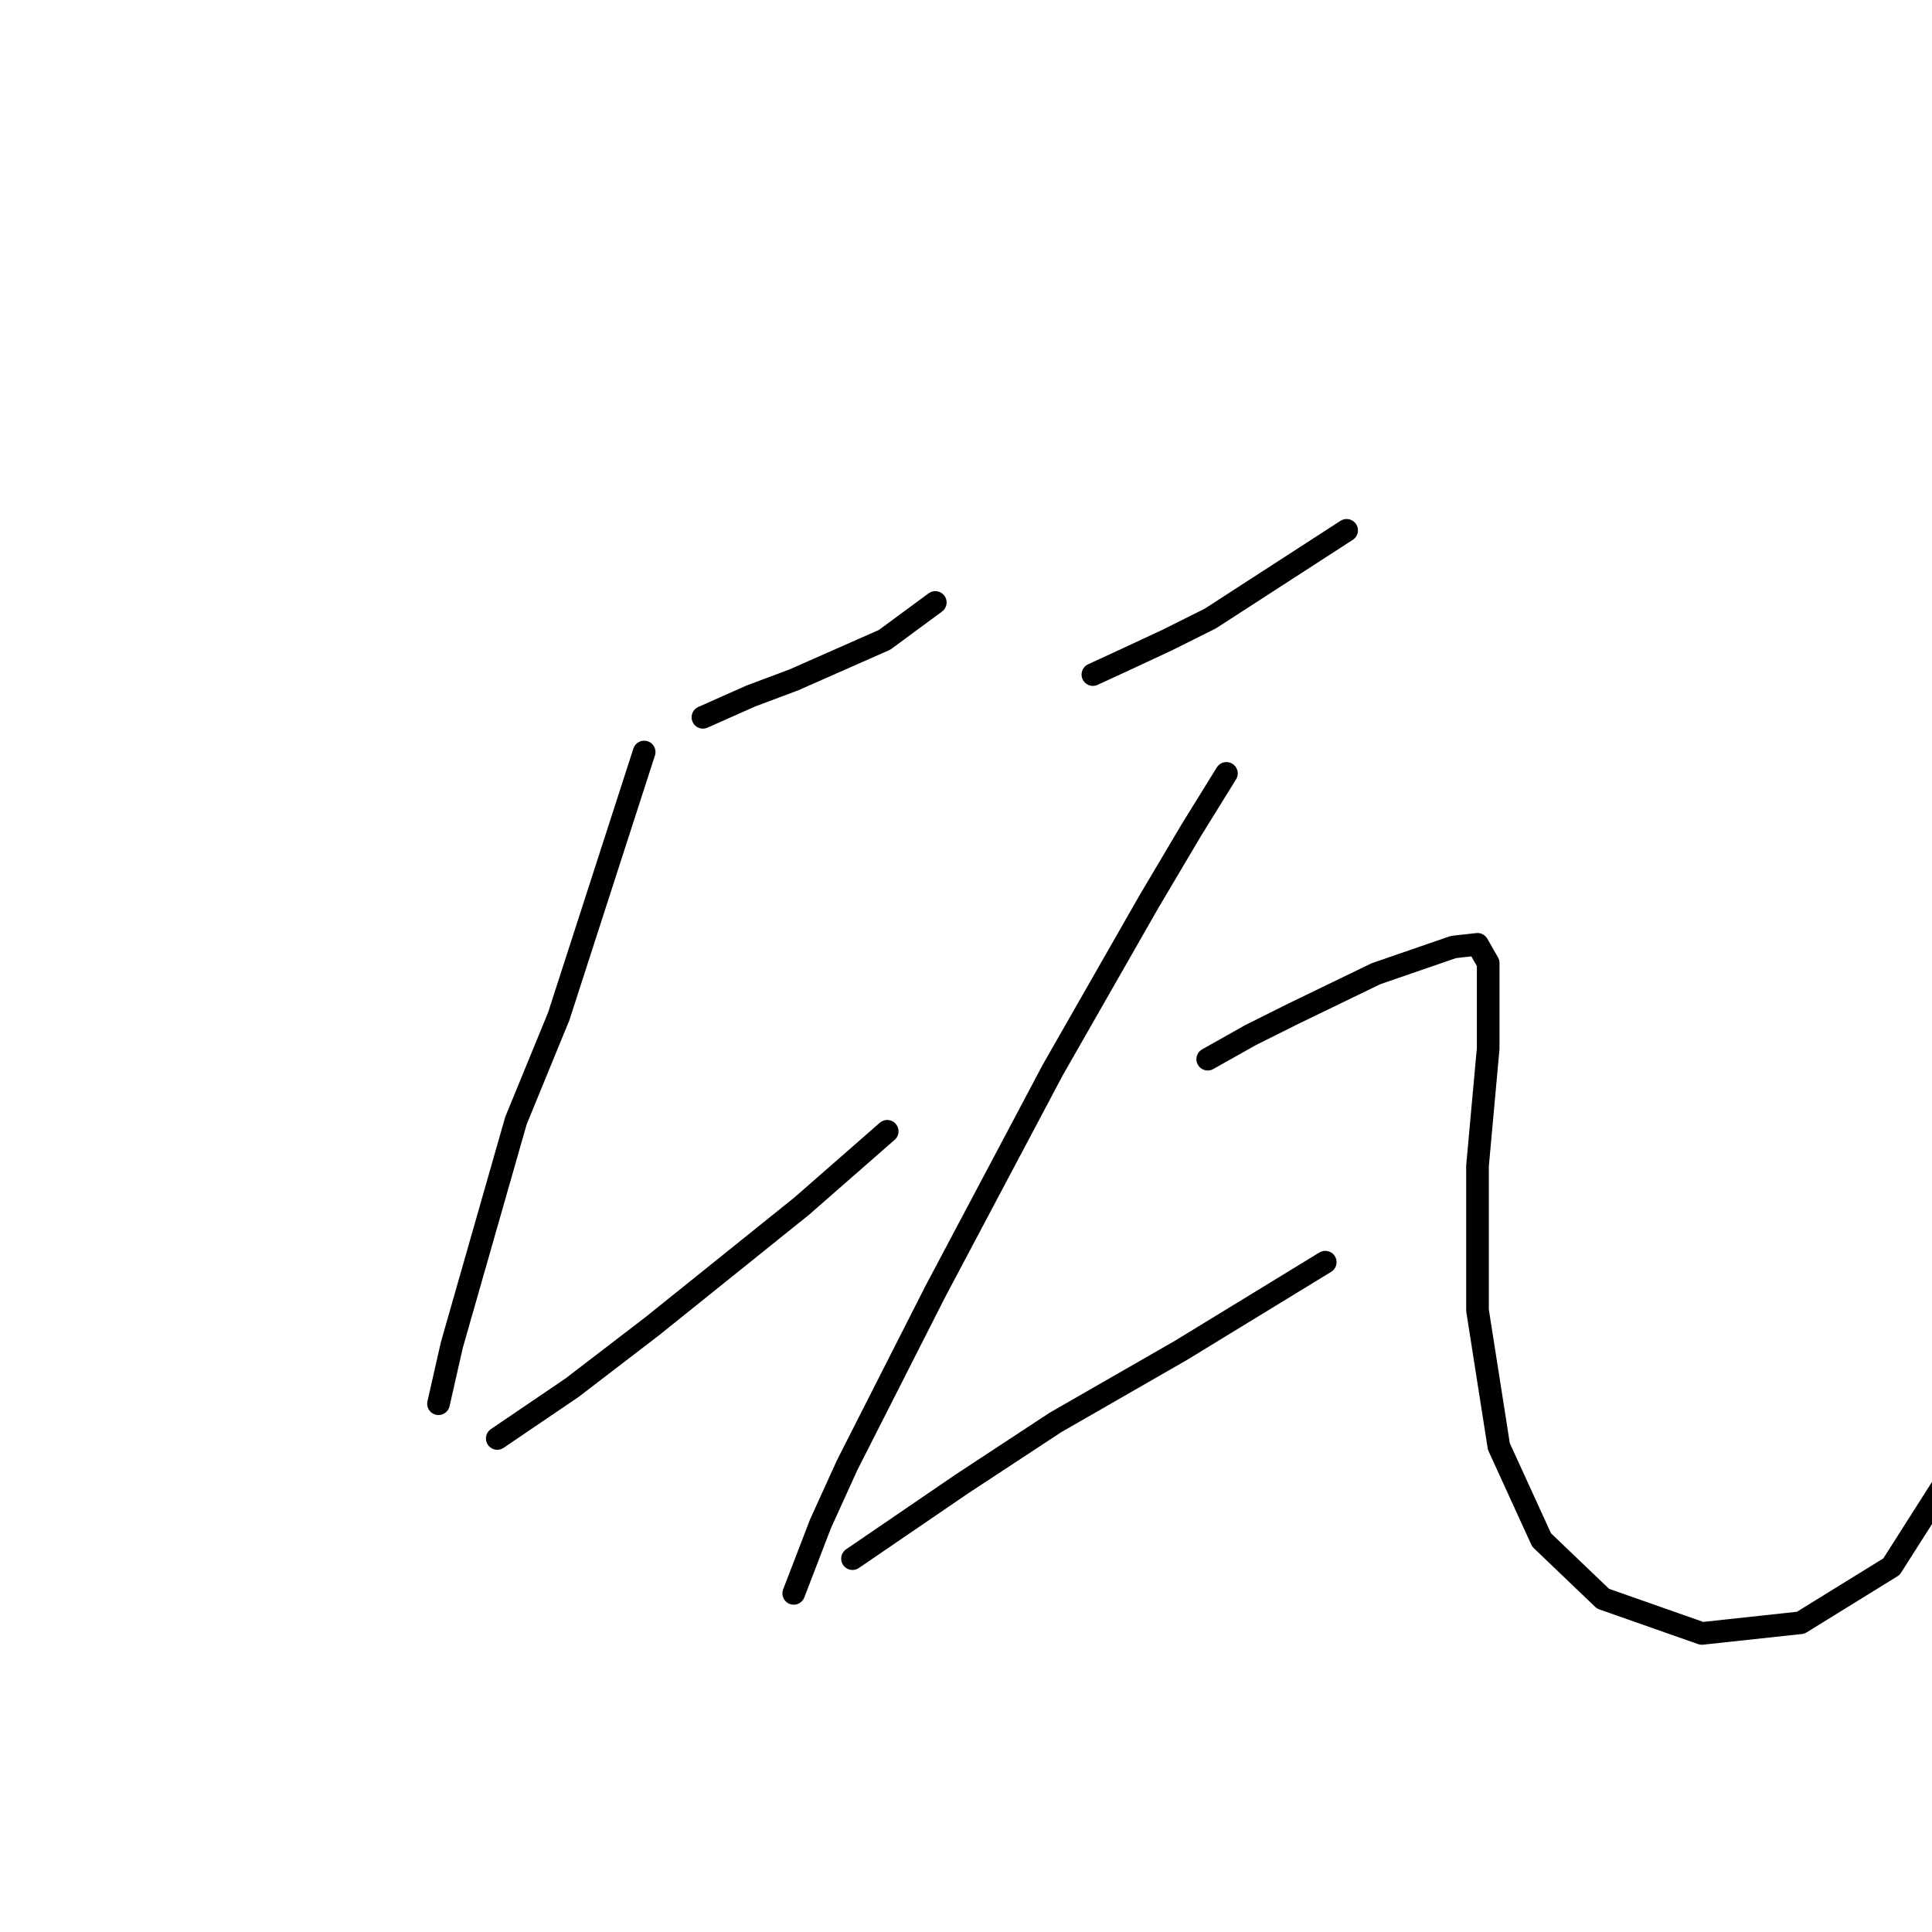 <?xml version="1.0" standalone="no"?>
    <svg width="256" height="256" xmlns="http://www.w3.org/2000/svg" version="1.1">
    <polyline stroke="black" stroke-width="3" stroke-linecap="round" fill="transparent" stroke-linejoin="round" points="93.141 95.046 99.511 92.215 105.174 90.092 117.207 84.783 123.931 79.828 123.931 79.828 " />
        <polyline stroke="black" stroke-width="3" stroke-linecap="round" fill="transparent" stroke-linejoin="round" points="85.355 99.647 74.03 134.685 68.367 148.487 59.873 178.216 58.104 186.002 58.104 186.002 " />
        <polyline stroke="black" stroke-width="3" stroke-linecap="round" fill="transparent" stroke-linejoin="round" points="65.89 190.603 75.799 183.878 86.417 175.738 106.236 159.812 117.561 149.903 117.561 149.903 " />
        <polyline stroke="black" stroke-width="3" stroke-linecap="round" fill="transparent" stroke-linejoin="round" points="144.812 89.384 149.413 87.26 154.722 84.783 160.384 81.952 178.434 70.273 178.434 70.273 " />
        <polyline stroke="black" stroke-width="3" stroke-linecap="round" fill="transparent" stroke-linejoin="round" points="162.508 102.479 157.907 109.911 152.244 119.466 139.504 141.763 123.931 171.138 112.252 194.142 108.713 201.928 105.174 211.13 105.174 211.13 " />
        <polyline stroke="black" stroke-width="3" stroke-linecap="round" fill="transparent" stroke-linejoin="round" points="112.96 206.529 127.47 196.619 139.857 188.479 156.491 178.924 175.603 167.245 175.603 167.245 " />
        <polyline stroke="black" stroke-width="3" stroke-linecap="round" fill="transparent" stroke-linejoin="round" points="160.03 140.347 165.693 137.162 171.356 134.331 182.327 129.022 192.59 125.483 195.776 125.129 197.191 127.606 197.191 138.932 195.776 154.504 195.776 173.615 198.607 191.664 204.269 204.051 212.409 211.837 225.504 216.438 238.599 215.023 250.632 207.591 272.928 172.553 281.776 145.302 281.776 145.302 " />
        </svg>